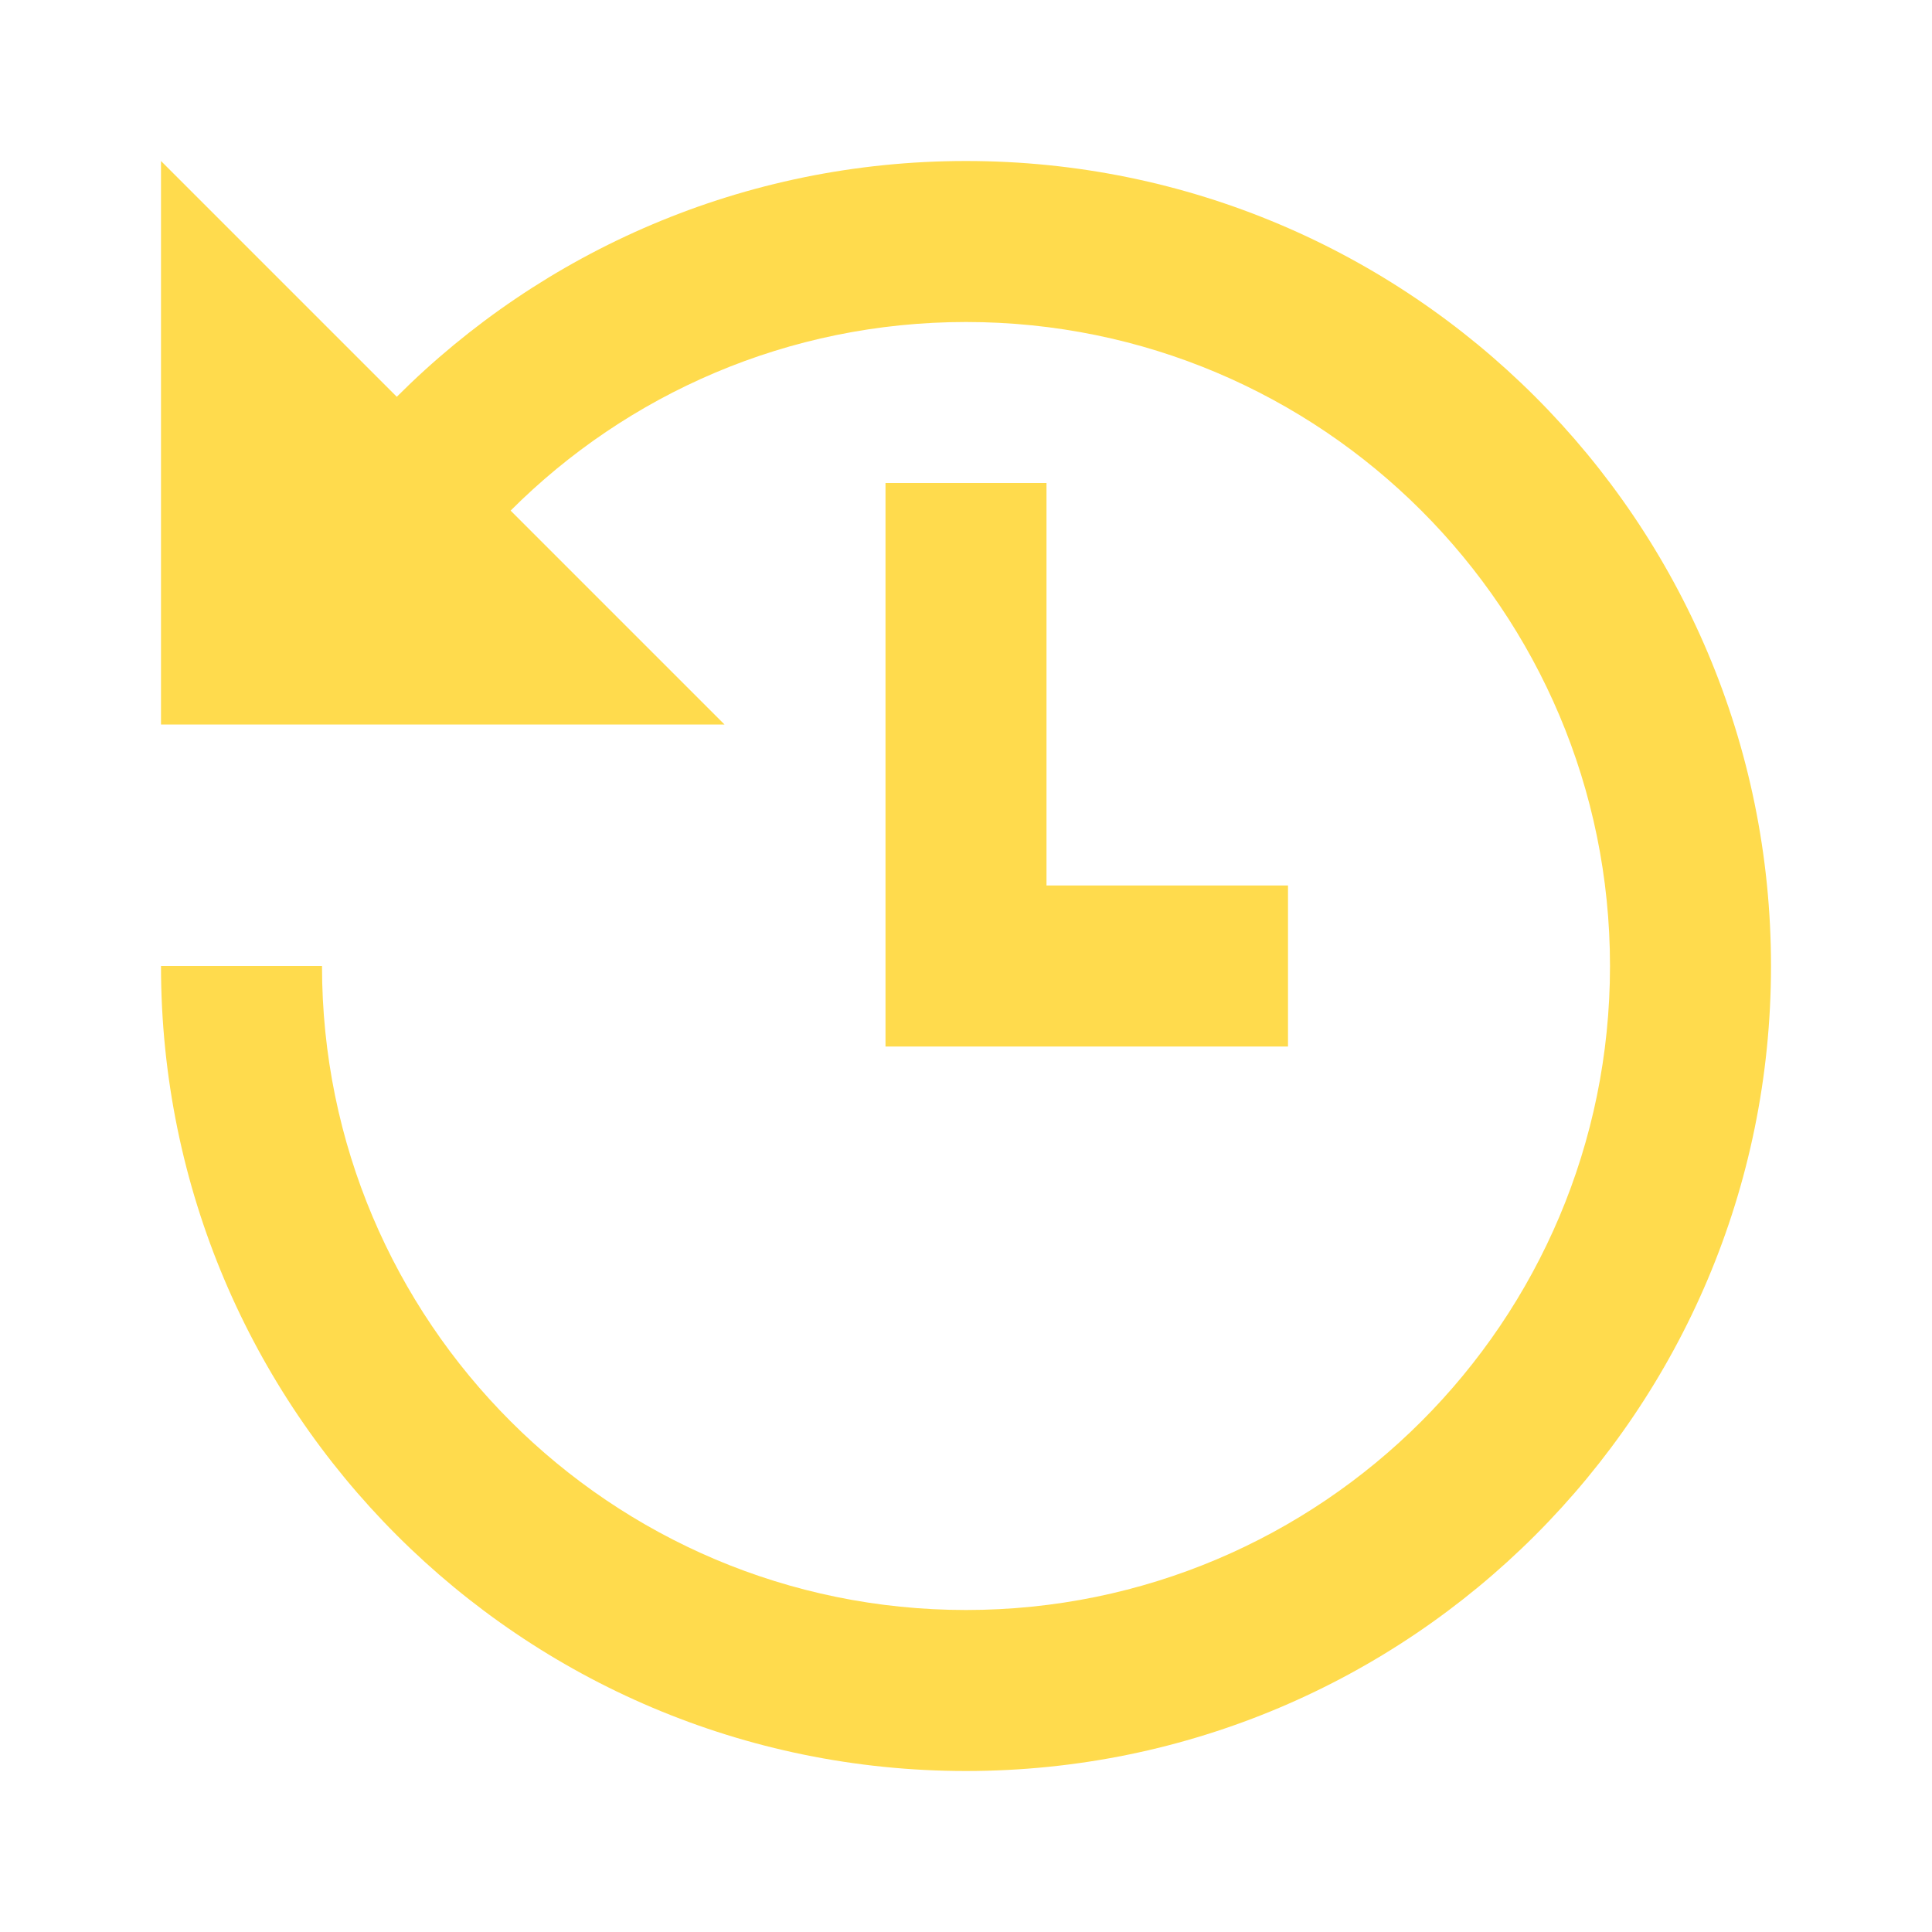 <svg xmlns="http://www.w3.org/2000/svg" width="24" height="24" viewBox="0 0 24 24">
  <path fill="#FFDB4D" fill-rule="evenodd" d="M13,11 L16,11 L16,13 L11,13 L11,12 L11,6 L13,6 L13,11 Z M6.343,6.343 L9,9 L2,9 L2,2 L4.929,4.929 C6.739,3.119 9.239,2 12,2 C17.523,2 22,6.477 22,12 C22,17.523 17.523,22 12,22 C6.477,22 2,17.523 2,12 L4,12 C4,16.418 7.582,20 12,20 C16.418,20 20,16.418 20,12 C20,7.582 16.418,4 12,4 C9.791,4 7.791,4.895 6.343,6.343 Z"/>
</svg>
